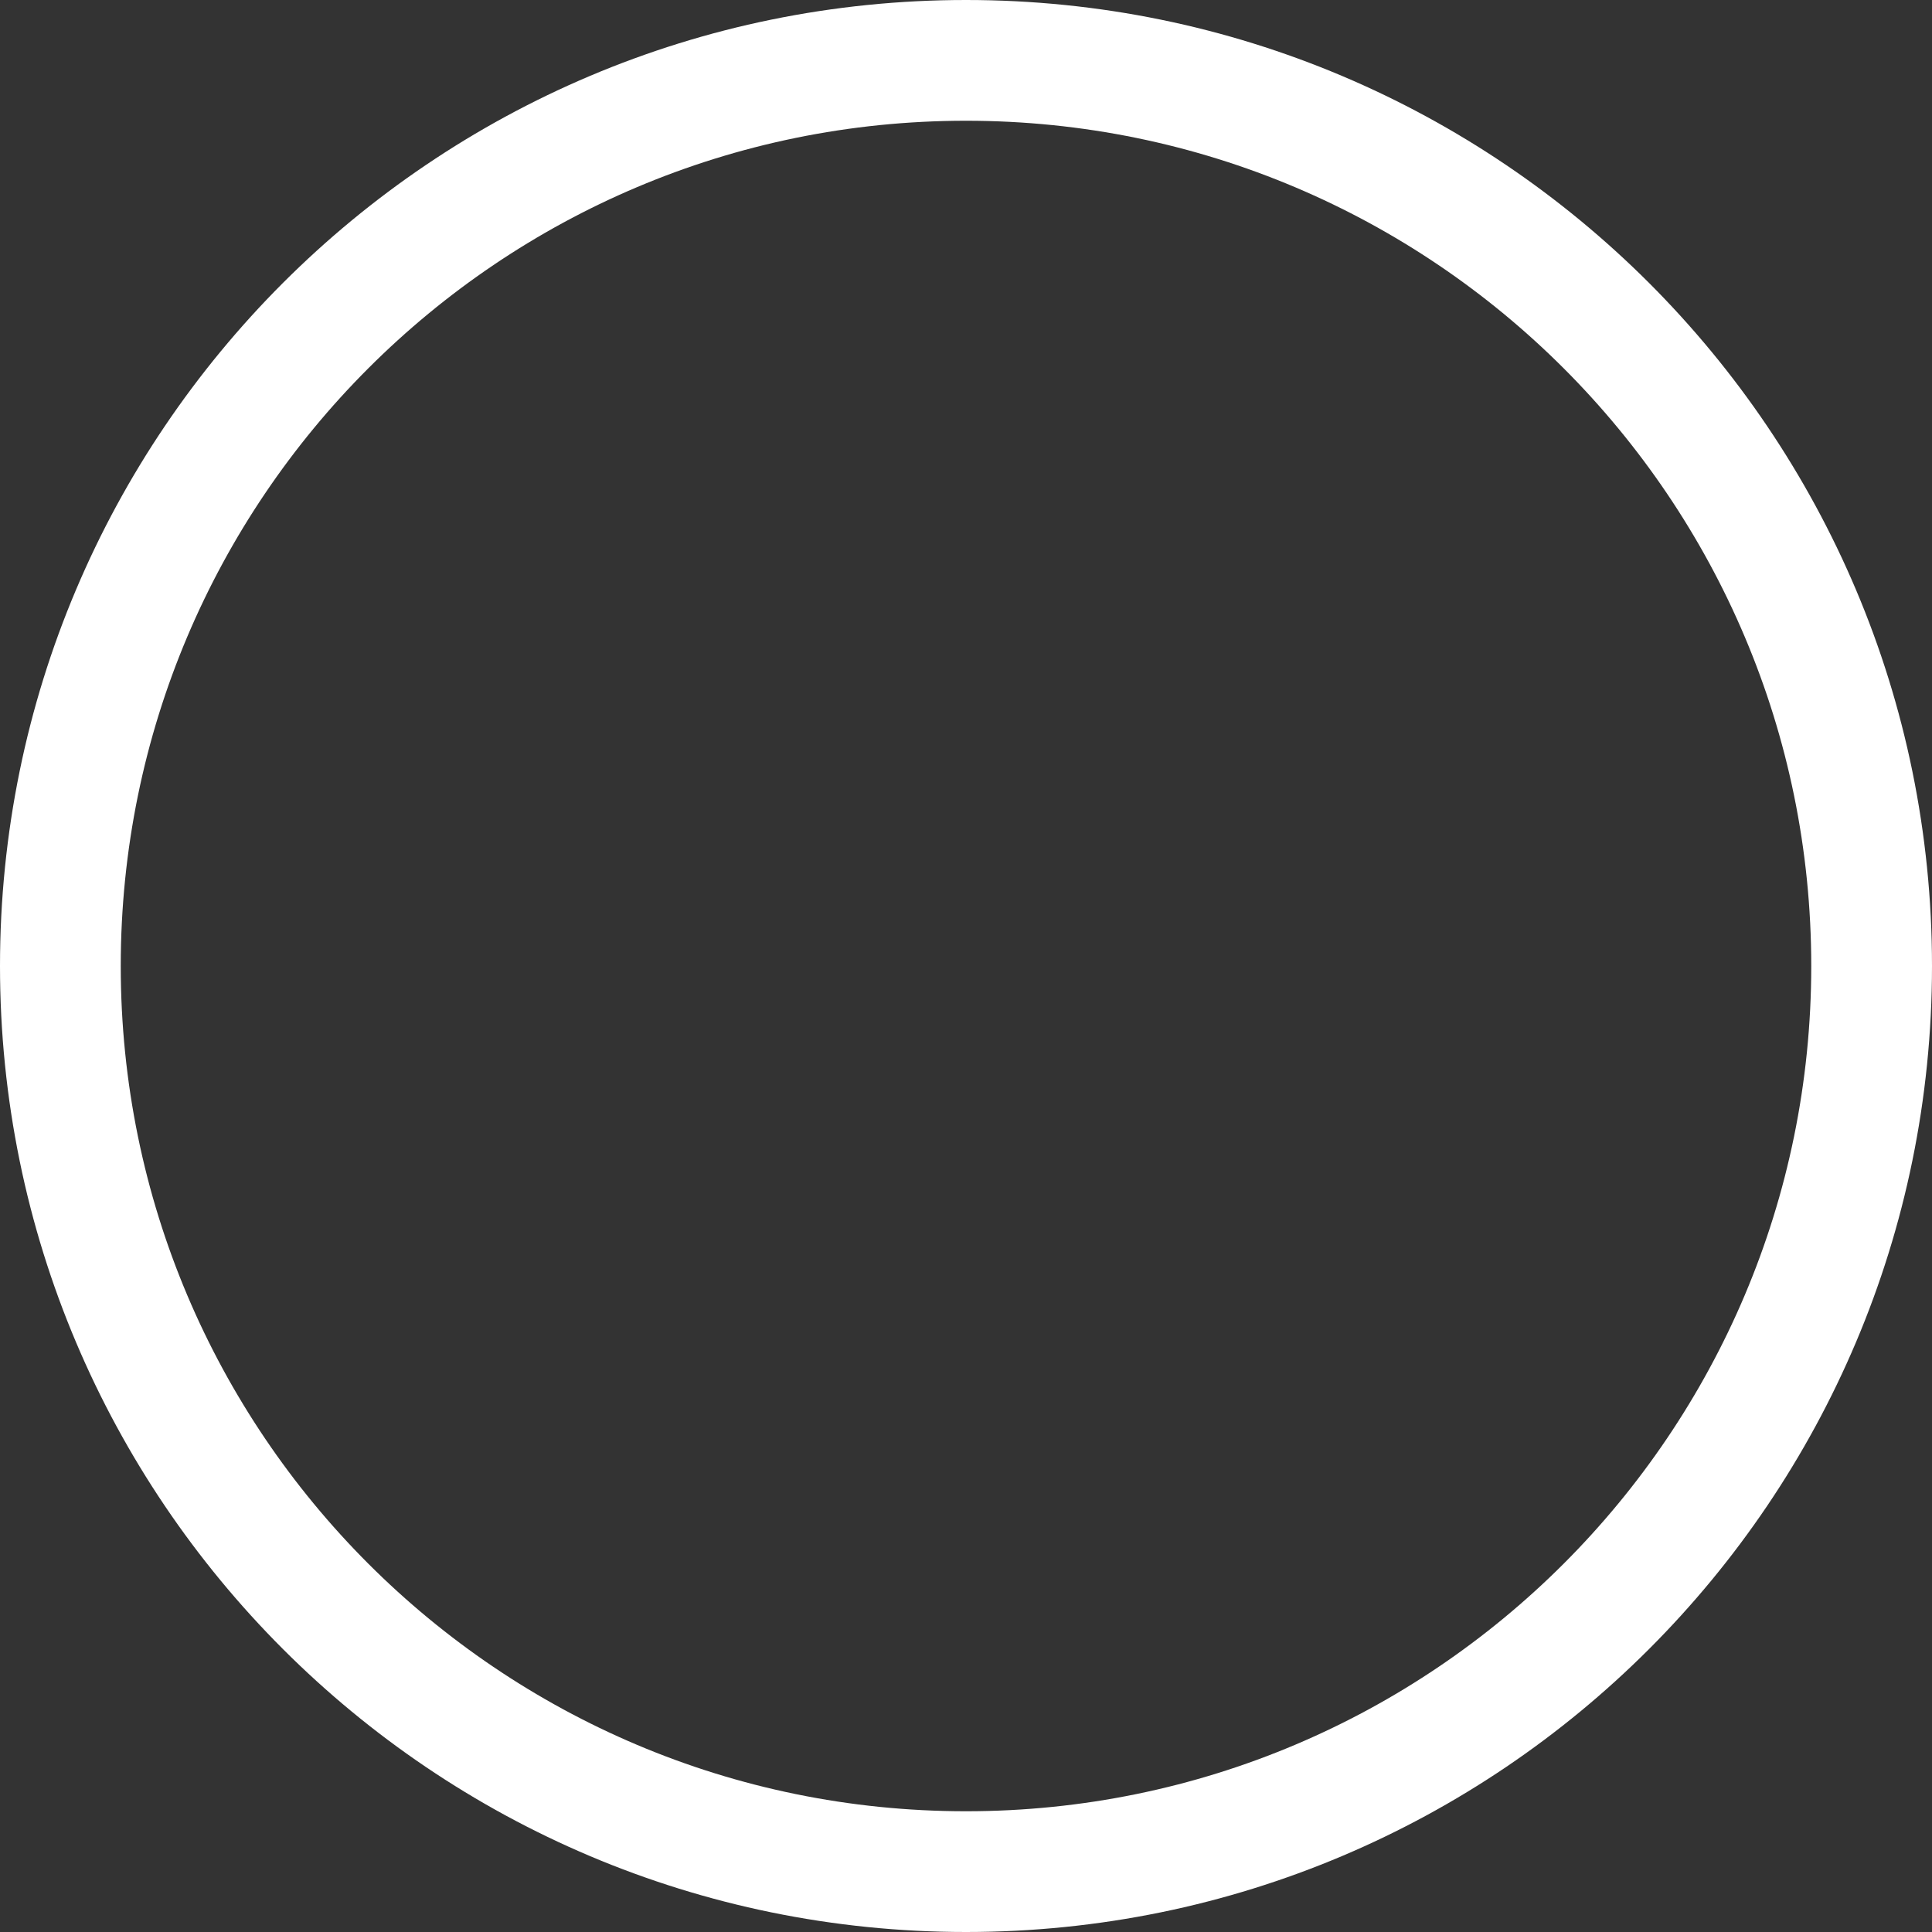 <svg width="30" height="30" viewBox="0 0 30 30" fill="none" xmlns="http://www.w3.org/2000/svg">
<rect x="0" y="0" width="30" height="30" fill="#333333" stroke="none"/>
<path d="M15 0C6.716 0 0 6.716 0 15C0 23.284 6.716 30 15 30C23.284 30 30 23.284 30 15C30 6.716 23.284 0 15 0ZM1.875 15C1.875 7.751 7.751 1.875 15 1.875C22.249 1.875 28.125 7.751 28.125 15C28.125 22.249 22.249 28.125 15 28.125C7.751 28.125 1.875 22.249 1.875 15Z" fill="white"/>
</svg>
